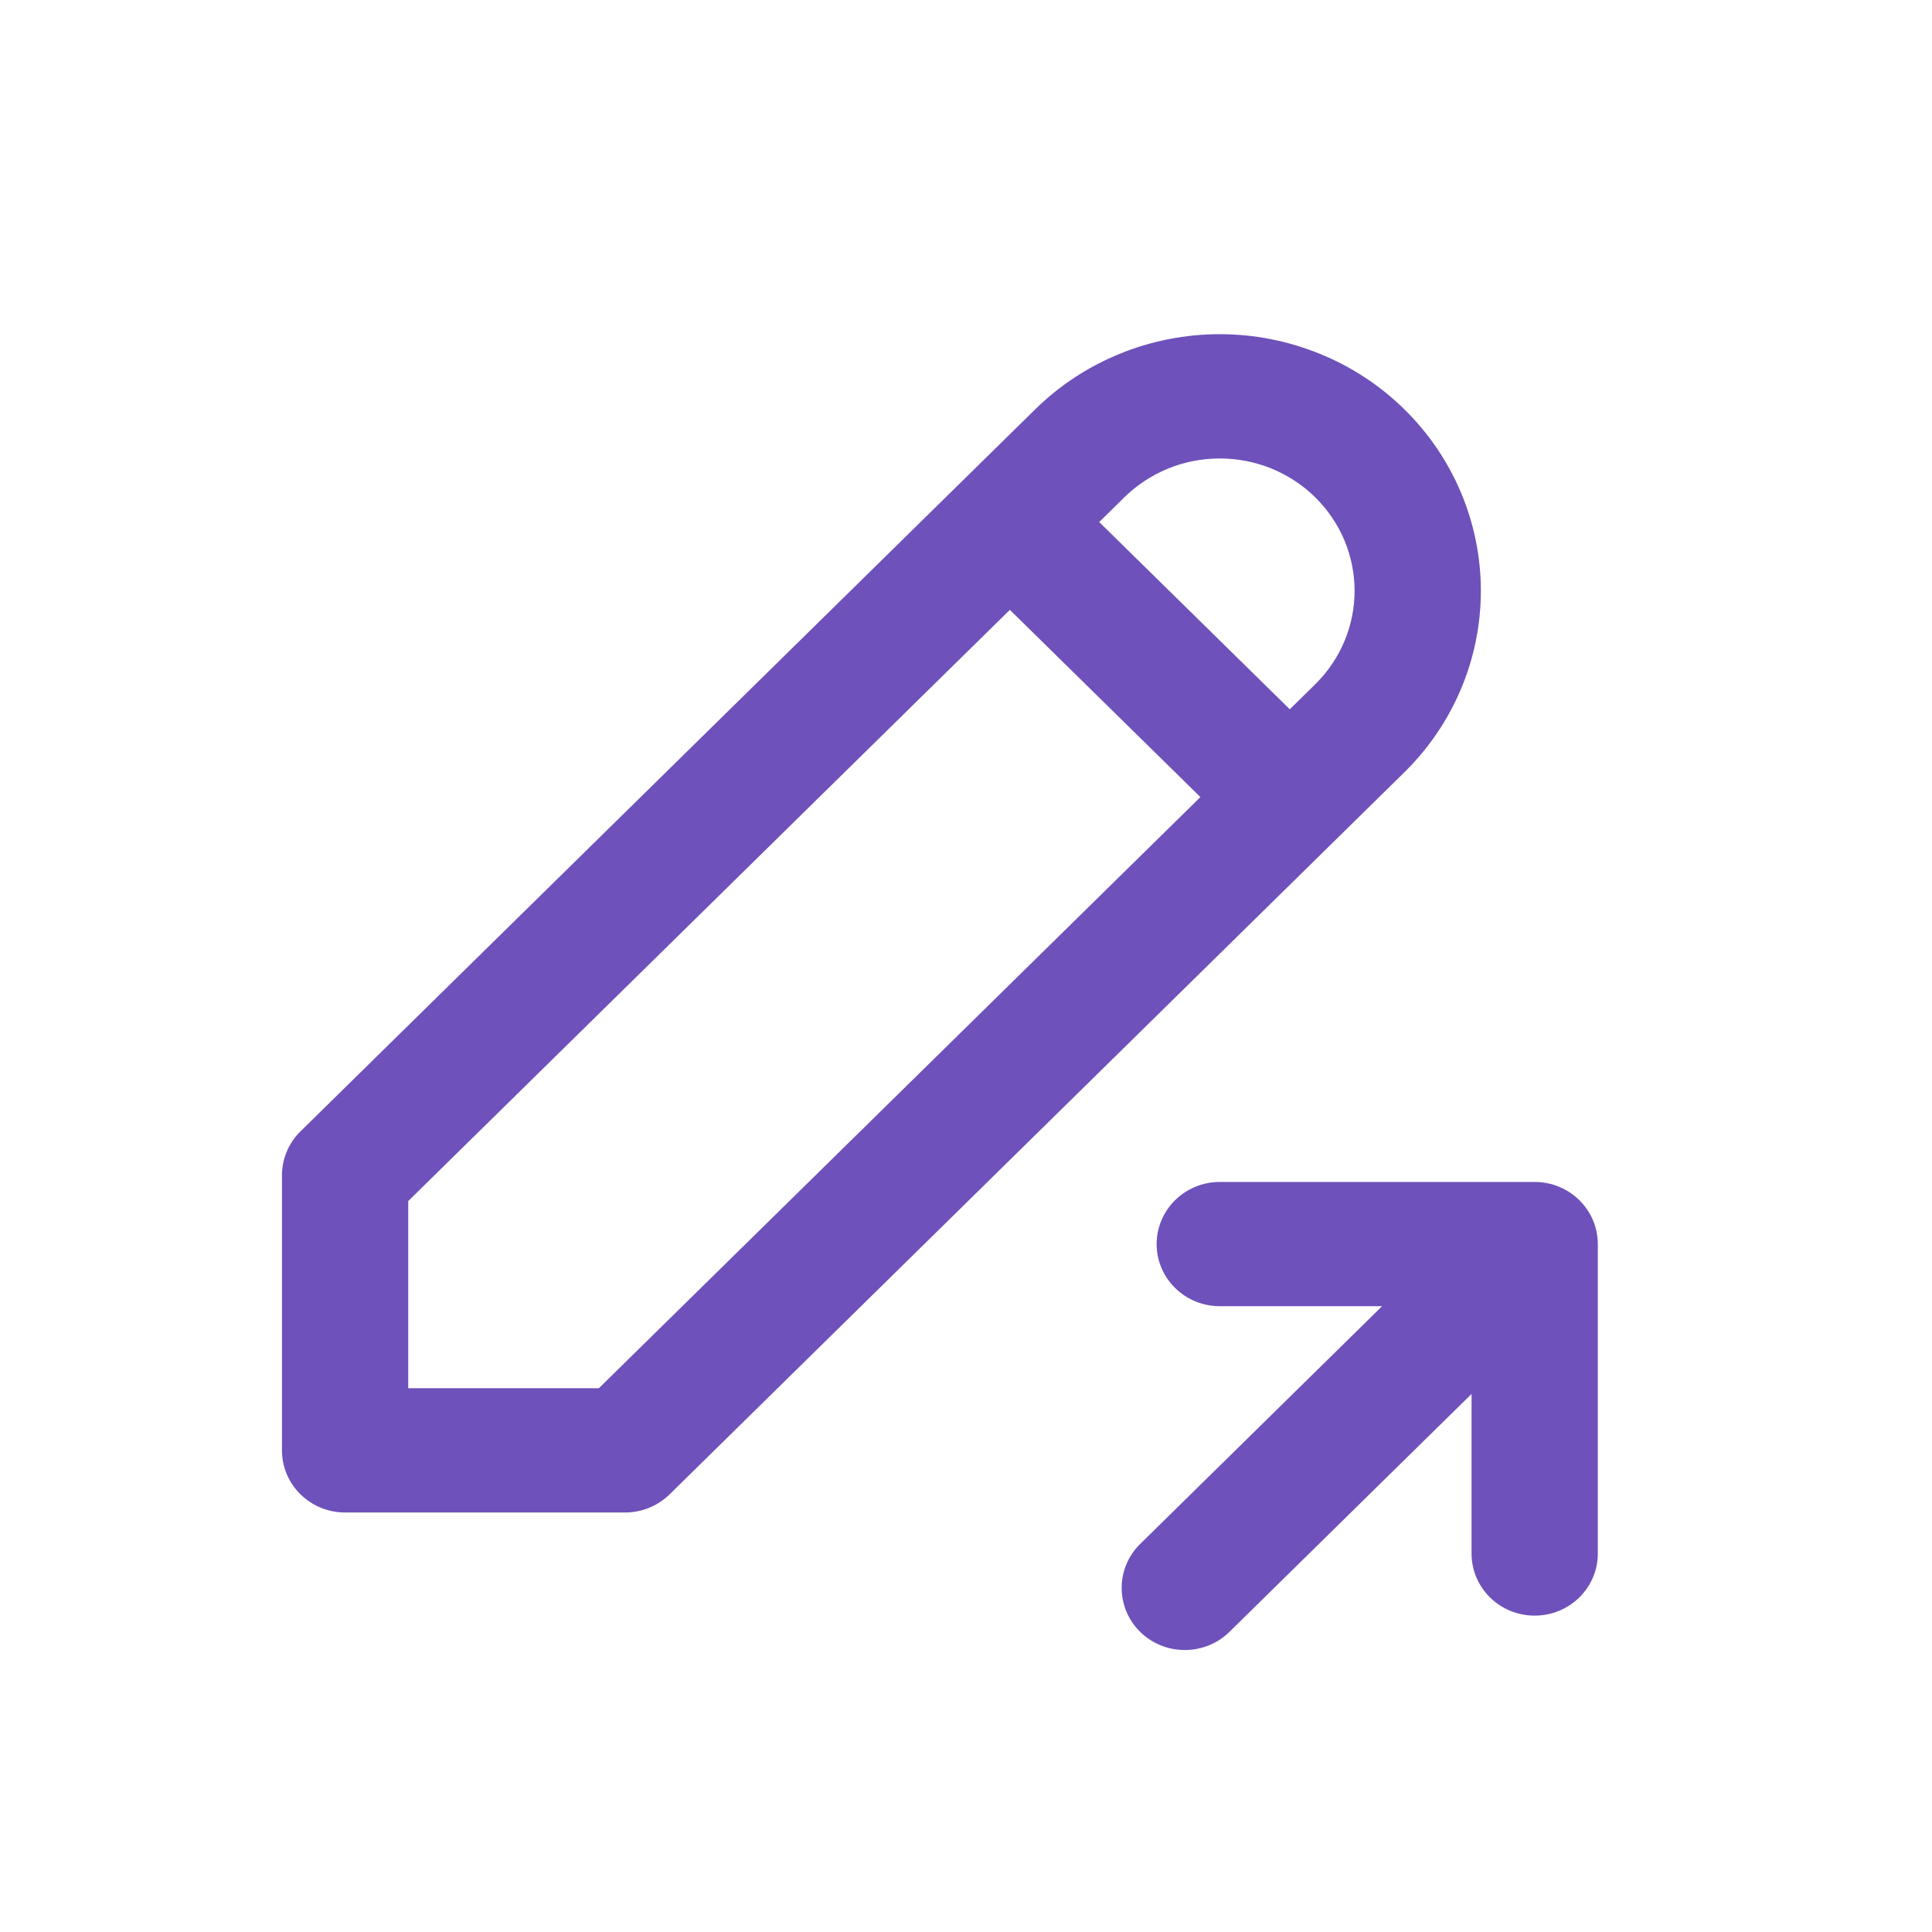 <svg width="37" height="37" viewBox="0 0 37 37" fill="none" xmlns="http://www.w3.org/2000/svg">
<path fill-rule="evenodd" clip-rule="evenodd" d="M21.485 6.867C22.08 6.625 22.717 6.5 23.36 6.5C24.004 6.5 24.641 6.625 25.235 6.867C25.83 7.108 26.37 7.463 26.825 7.91C27.28 8.357 27.641 8.888 27.887 9.472C28.133 10.056 28.26 10.682 28.26 11.315C28.26 11.947 28.133 12.573 27.887 13.157C27.641 13.741 27.28 14.272 26.825 14.719L12.754 28.547C12.546 28.751 12.264 28.866 11.97 28.866H6.609C5.997 28.866 5.5 28.378 5.5 27.776V22.509C5.5 22.22 5.617 21.942 5.825 21.738L19.896 7.91C20.351 7.463 20.891 7.108 21.485 6.867ZM19.34 11.539L7.718 22.96V26.686H11.51L23.132 15.265L19.34 11.539ZM24.701 13.724L20.909 9.998L21.464 9.451C21.713 9.207 22.009 9.013 22.334 8.88C22.66 8.748 23.008 8.68 23.36 8.68C23.713 8.68 24.061 8.748 24.387 8.88C24.712 9.013 25.008 9.207 25.256 9.451C25.505 9.696 25.703 9.987 25.838 10.306C25.972 10.626 26.042 10.969 26.042 11.315C26.042 11.661 25.972 12.003 25.838 12.323C25.703 12.643 25.505 12.933 25.256 13.178L24.701 13.724ZM22.251 23.826C22.251 23.224 22.748 22.736 23.36 22.736H29.391C30.003 22.736 30.5 23.224 30.5 23.826V29.752C30.5 30.354 30.003 30.841 29.391 30.841C28.778 30.841 28.282 30.354 28.282 29.752V26.457L23.475 31.181C23.041 31.606 22.339 31.606 21.906 31.181C21.473 30.755 21.473 30.065 21.906 29.64L26.713 24.915H23.36C22.748 24.915 22.251 24.427 22.251 23.826Z" fill="#6E51BA" stroke="#6E51BA" stroke-width="0.2" stroke-linecap="round" stroke-linejoin="round"/>
</svg>
